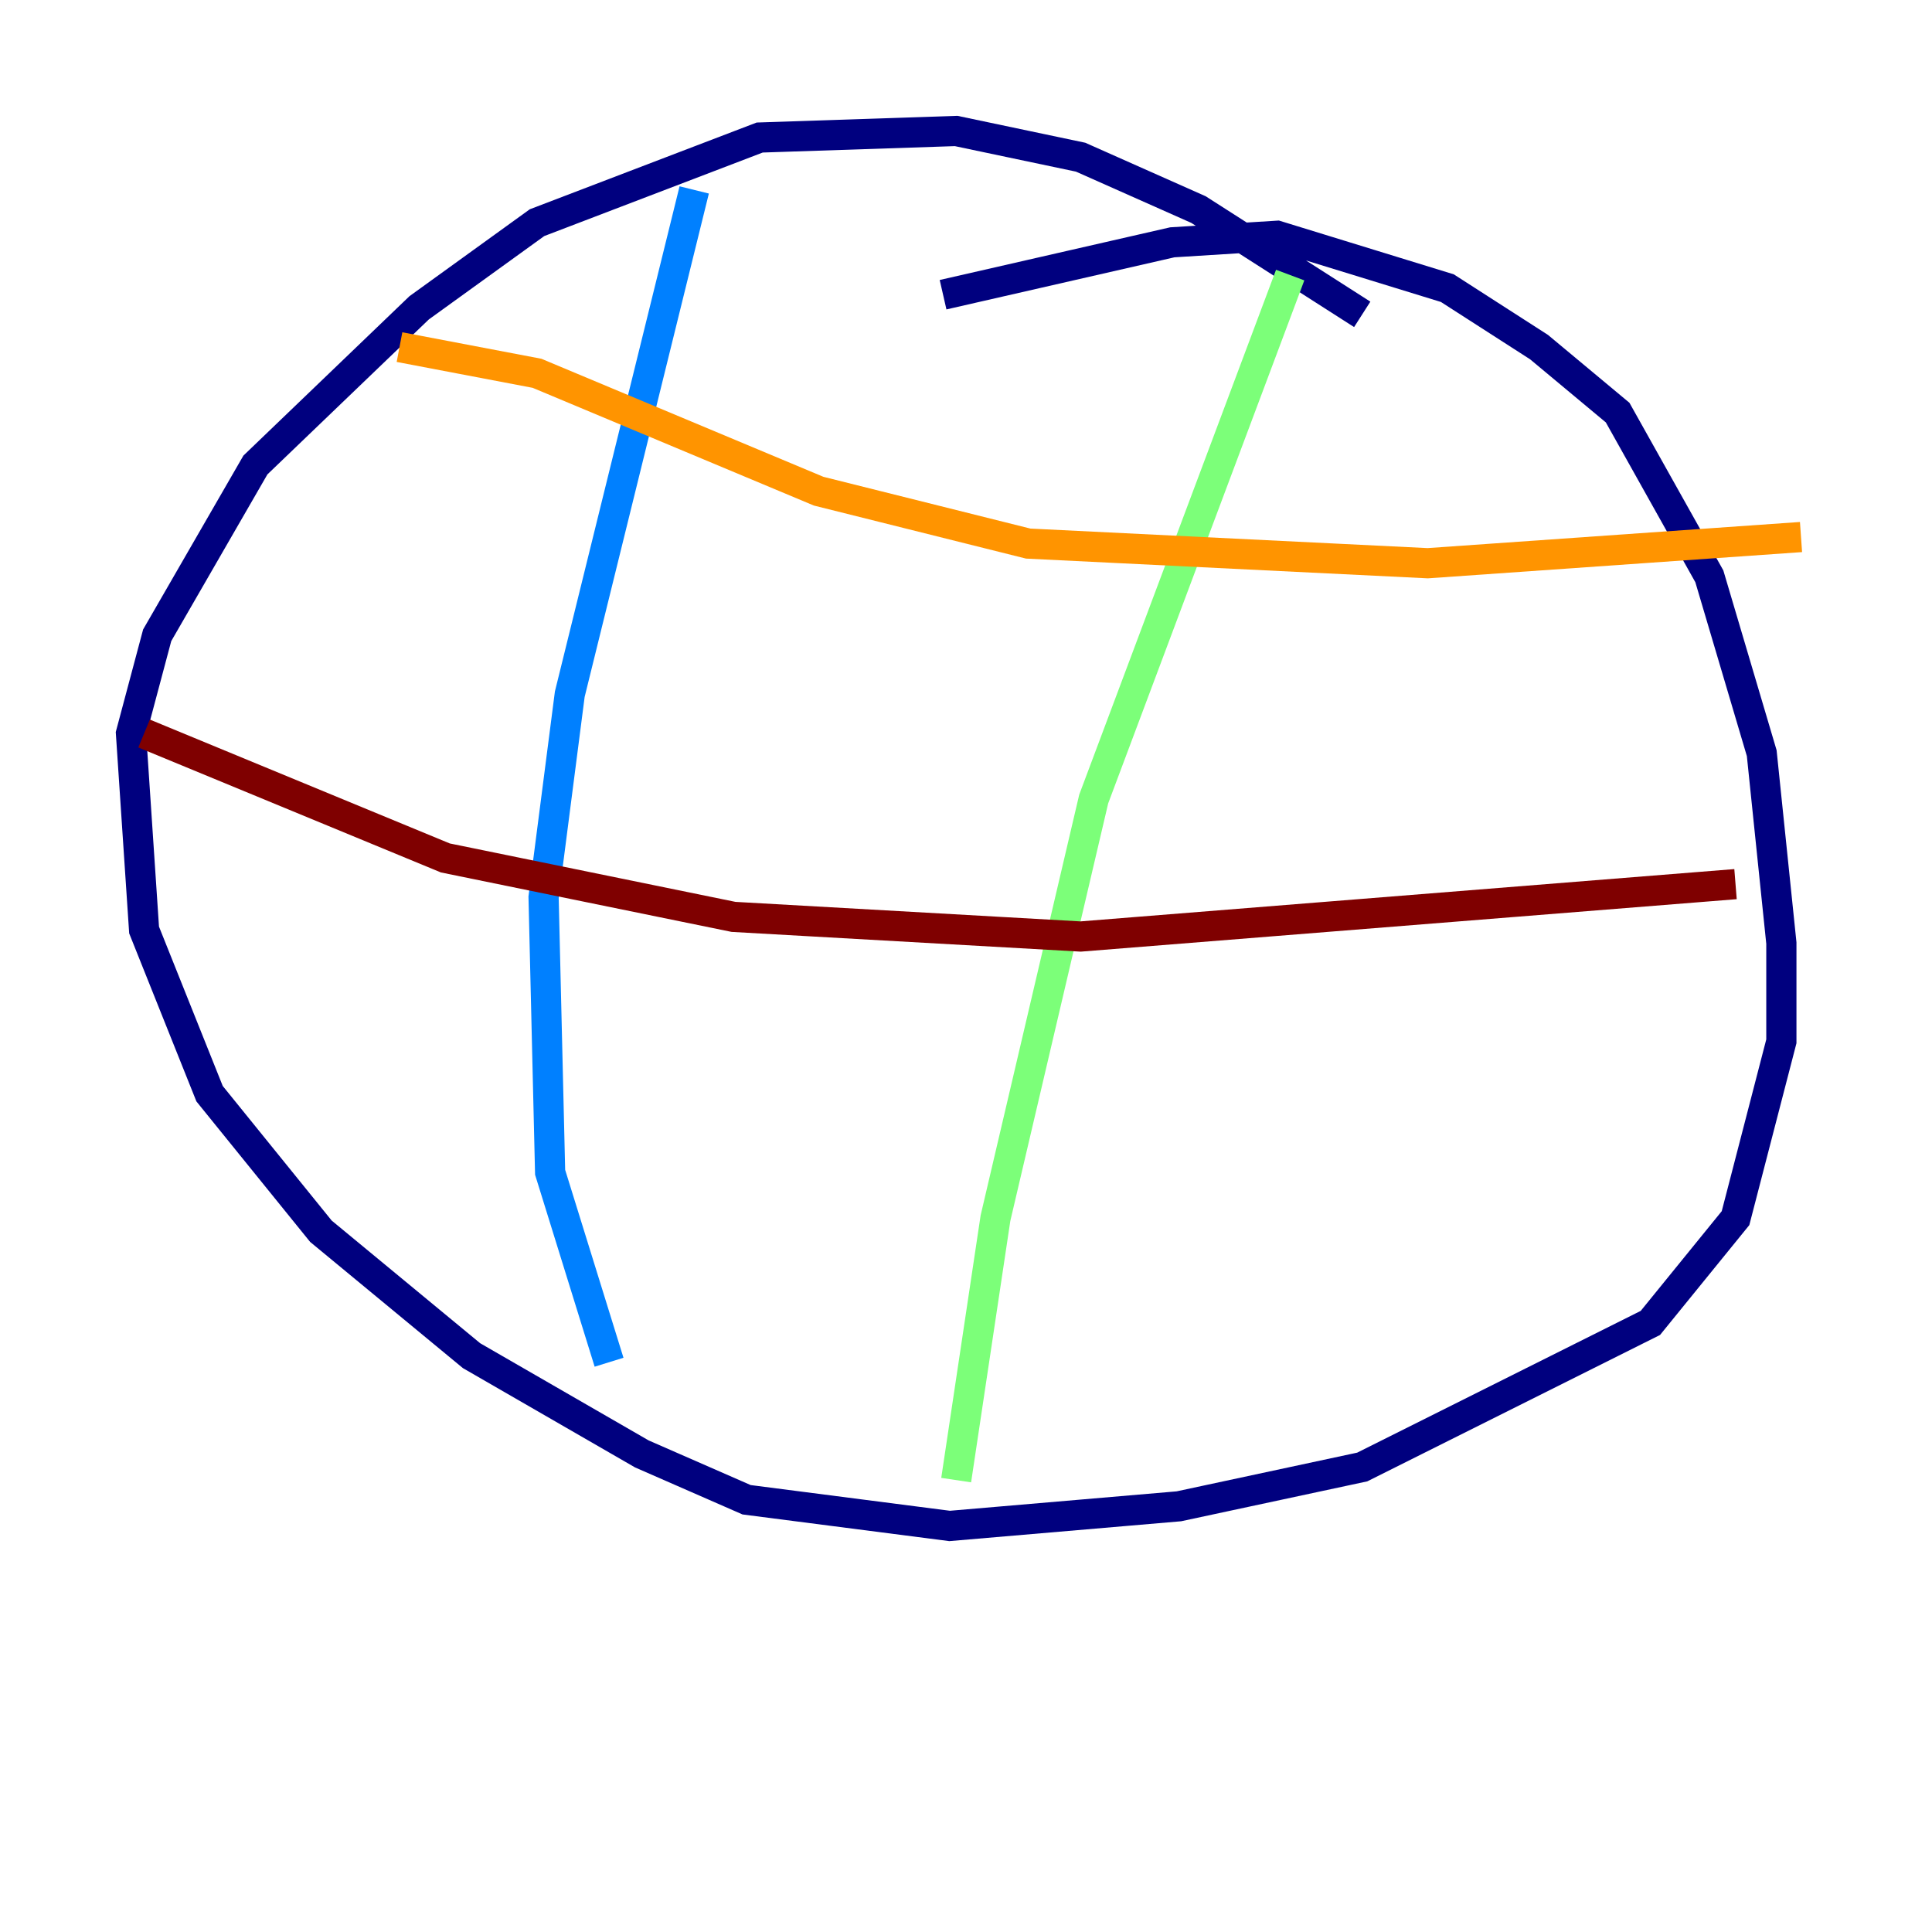 <?xml version="1.0" encoding="utf-8" ?>
<svg baseProfile="tiny" height="128" version="1.2" viewBox="0,0,128,128" width="128" xmlns="http://www.w3.org/2000/svg" xmlns:ev="http://www.w3.org/2001/xml-events" xmlns:xlink="http://www.w3.org/1999/xlink"><defs /><polyline fill="none" points="90.251,20.827 79.403,13.885 71.593,10.414 63.349,8.678 50.332,9.112 35.58,14.752 27.77,20.393 16.922,30.807 10.414,42.088 8.678,48.597 9.546,61.614 13.885,72.461 21.261,81.573 31.241,89.817 42.522,96.325 49.464,99.363 62.915,101.098 78.102,99.797 90.251,97.193 109.342,87.647 114.983,80.705 118.02,68.99 118.02,62.481 116.719,49.898 113.248,38.183 107.173,27.336 101.966,22.997 95.891,19.091 84.61,15.62 77.668,16.054 62.481,19.525" stroke="#00007f" stroke-width="2" /><polyline fill="none" points="45.993,12.583 37.749,45.993 36.014,59.444 36.447,77.668 40.352,90.251" stroke="#0080ff" stroke-width="2" /><polyline fill="none" points="85.478,18.224 72.461,52.936 65.953,80.705 63.349,98.061" stroke="#7cff79" stroke-width="2" /><polyline fill="none" points="26.468,22.997 35.58,24.732 54.237,32.542 68.122,36.014 94.59,37.315 119.322,35.58" stroke="#ff9400" stroke-width="2" /><polyline fill="none" points="9.546,48.597 29.505,56.841 48.597,60.746 71.593,62.047 114.983,58.576" stroke="#7f0000" stroke-width="2" /></svg>